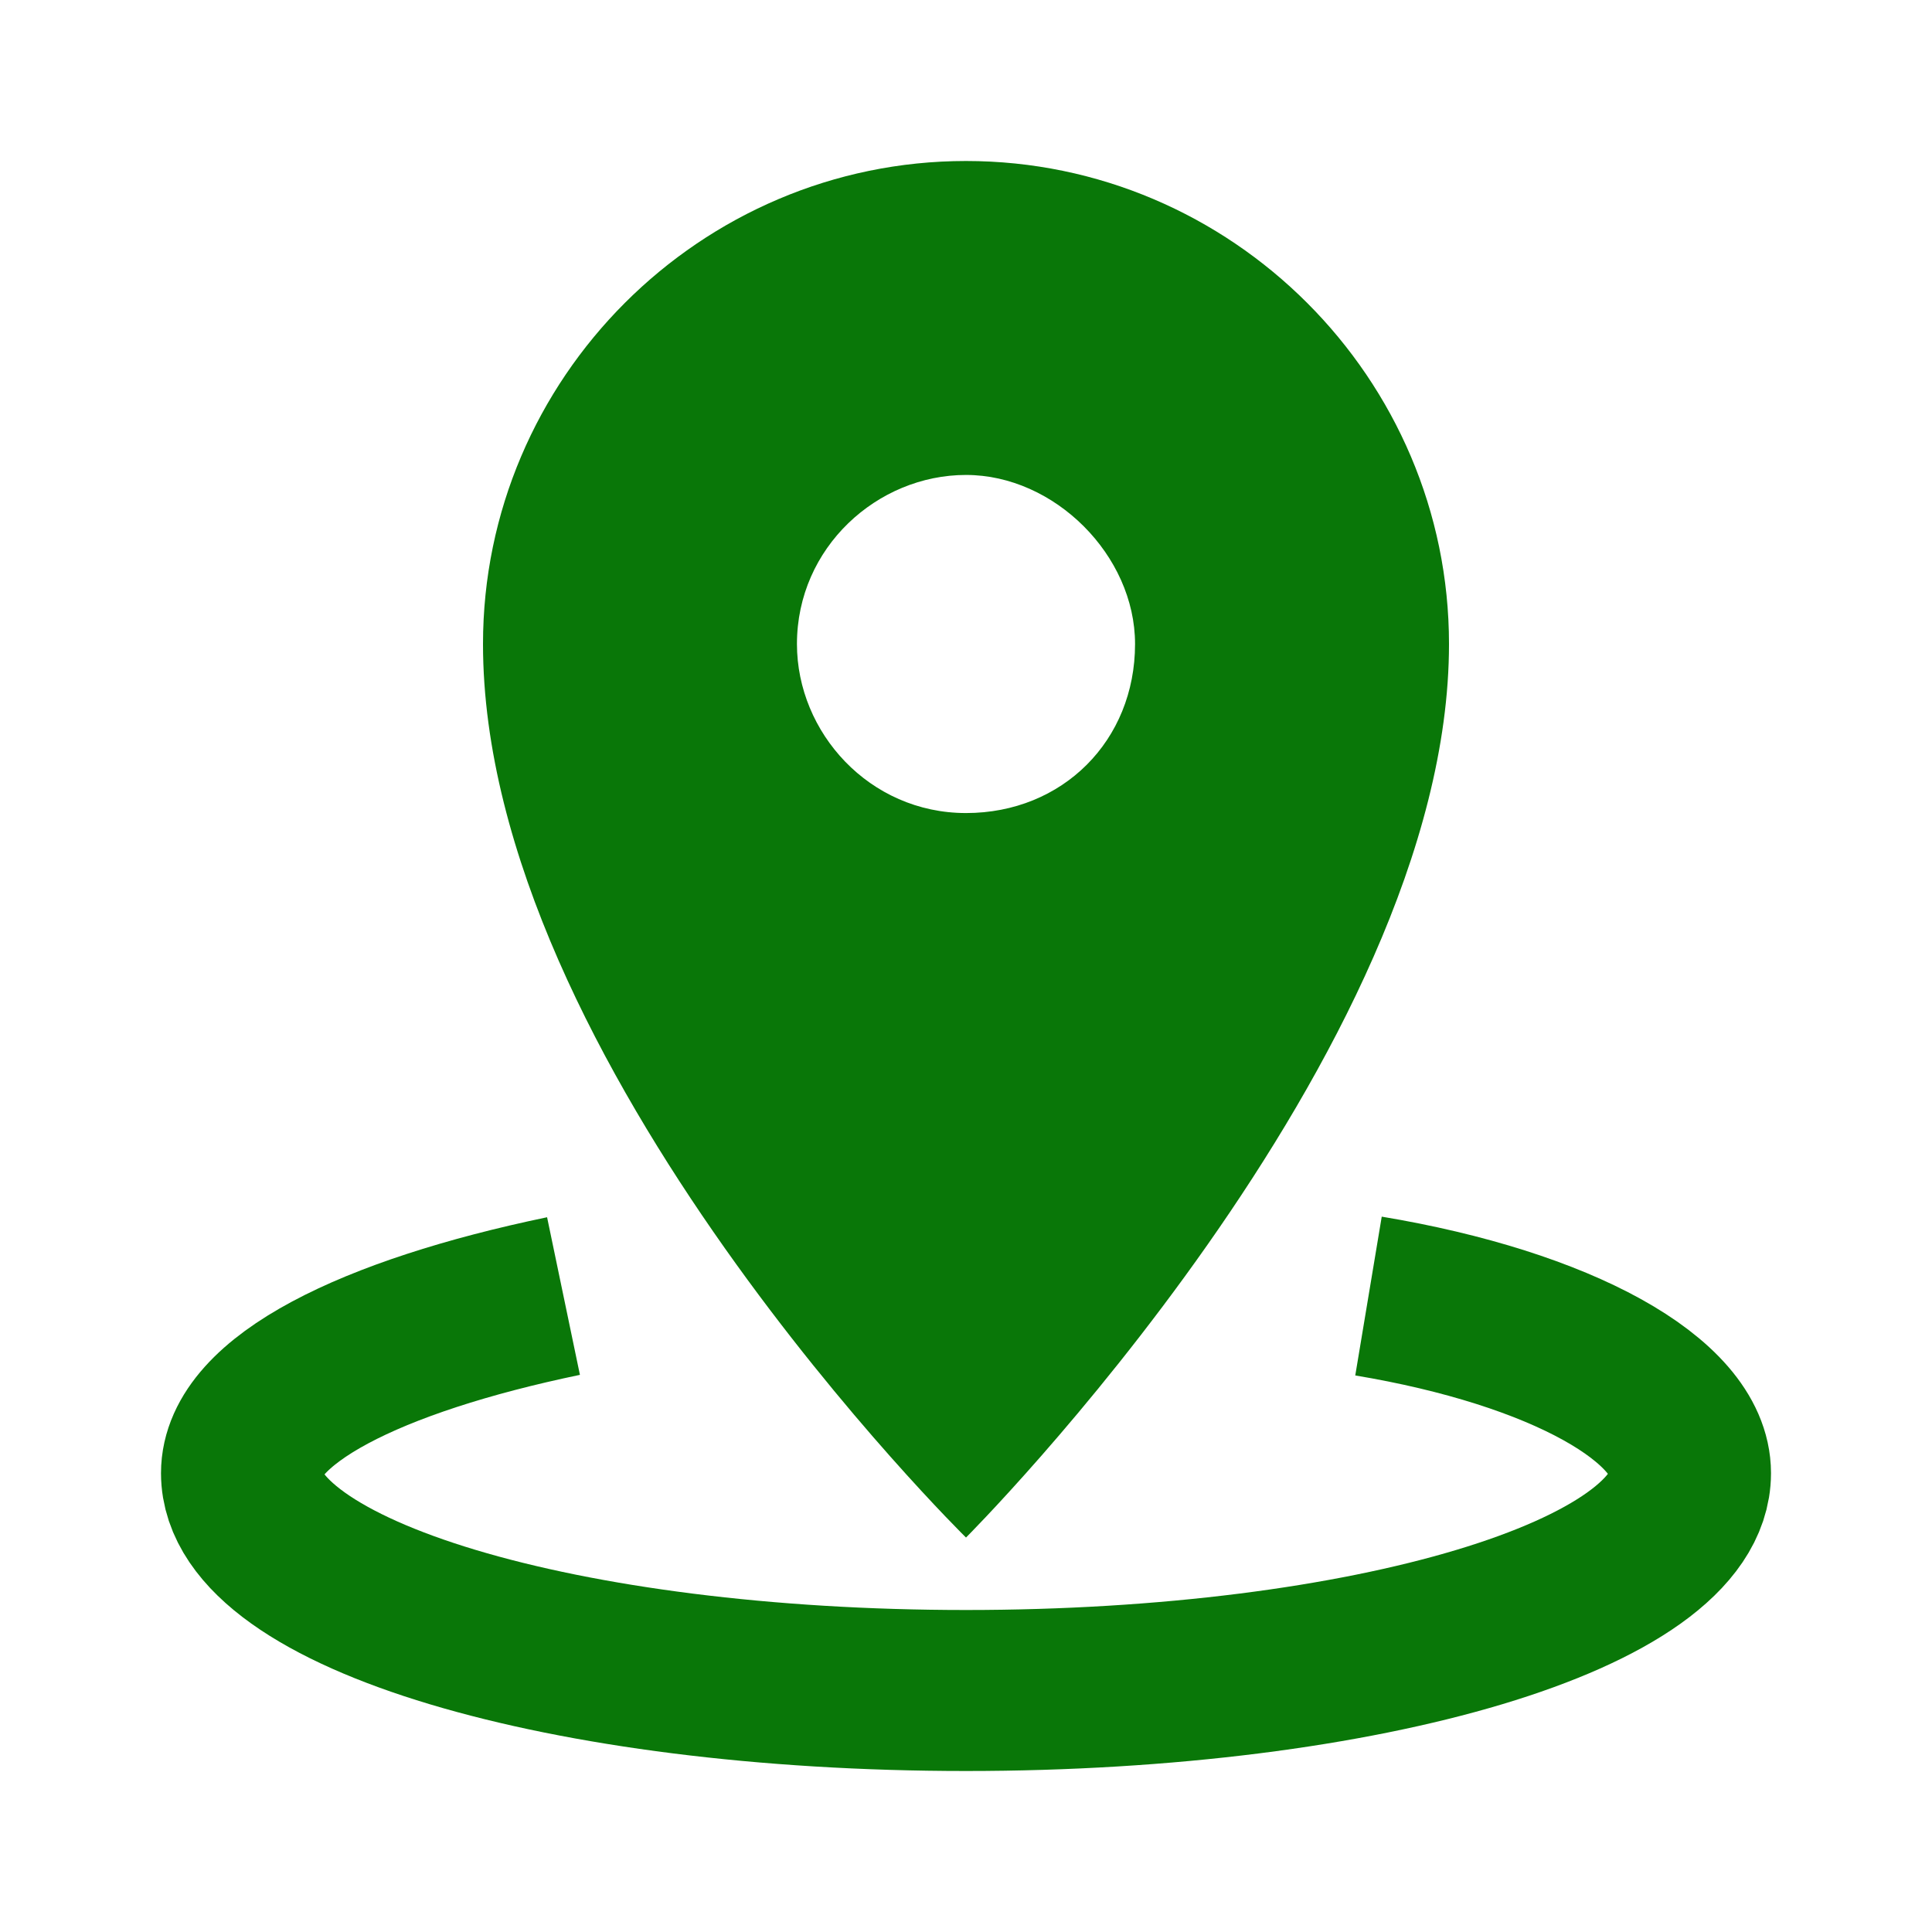 <?xml version="1.0" encoding="utf-8"?>
<!-- Generator: Adobe Illustrator 18.0.0, SVG Export Plug-In . SVG Version: 6.00 Build 0)  -->
<!DOCTYPE svg PUBLIC "-//W3C//DTD SVG 1.0//EN" "http://www.w3.org/TR/2001/REC-SVG-20010904/DTD/svg10.dtd">
<svg xmlns="http://www.w3.org/2000/svg" xmlns:xlink="http://www.w3.org/1999/xlink" version="1.0" id="Layer_1" x="0px" y="0px" viewBox="0 0 24 24" enable-background="new 0 0 24 24" xml:space="preserve" fill="#097708">
<path d="M12,2C8.7,2,6,4.7,6,8c0,5.2,6,11.1,6,11.1s6-6,6-11.1C18,4.7,15.3,2,12,2z M12,10.1c-1.2,0-2.1-1-2.1-2.1  c0-1.2,1-2.1,2.1-2.1s2.1,1,2.1,2.1C14.1,9.2,13.2,10.1,12,10.1z" fill="#097708"/>
<path fill="none" stroke="#097708" stroke-width="2" stroke-linejoin="round" stroke-miterlimit="10" d="M7,16.1  c-2.4,0.5-4,1.3-4,2.2c0,1.5,4,2.7,9,2.7s9-1.2,9-2.7c0-0.9-1.6-1.8-4-2.2"/>
</svg>
